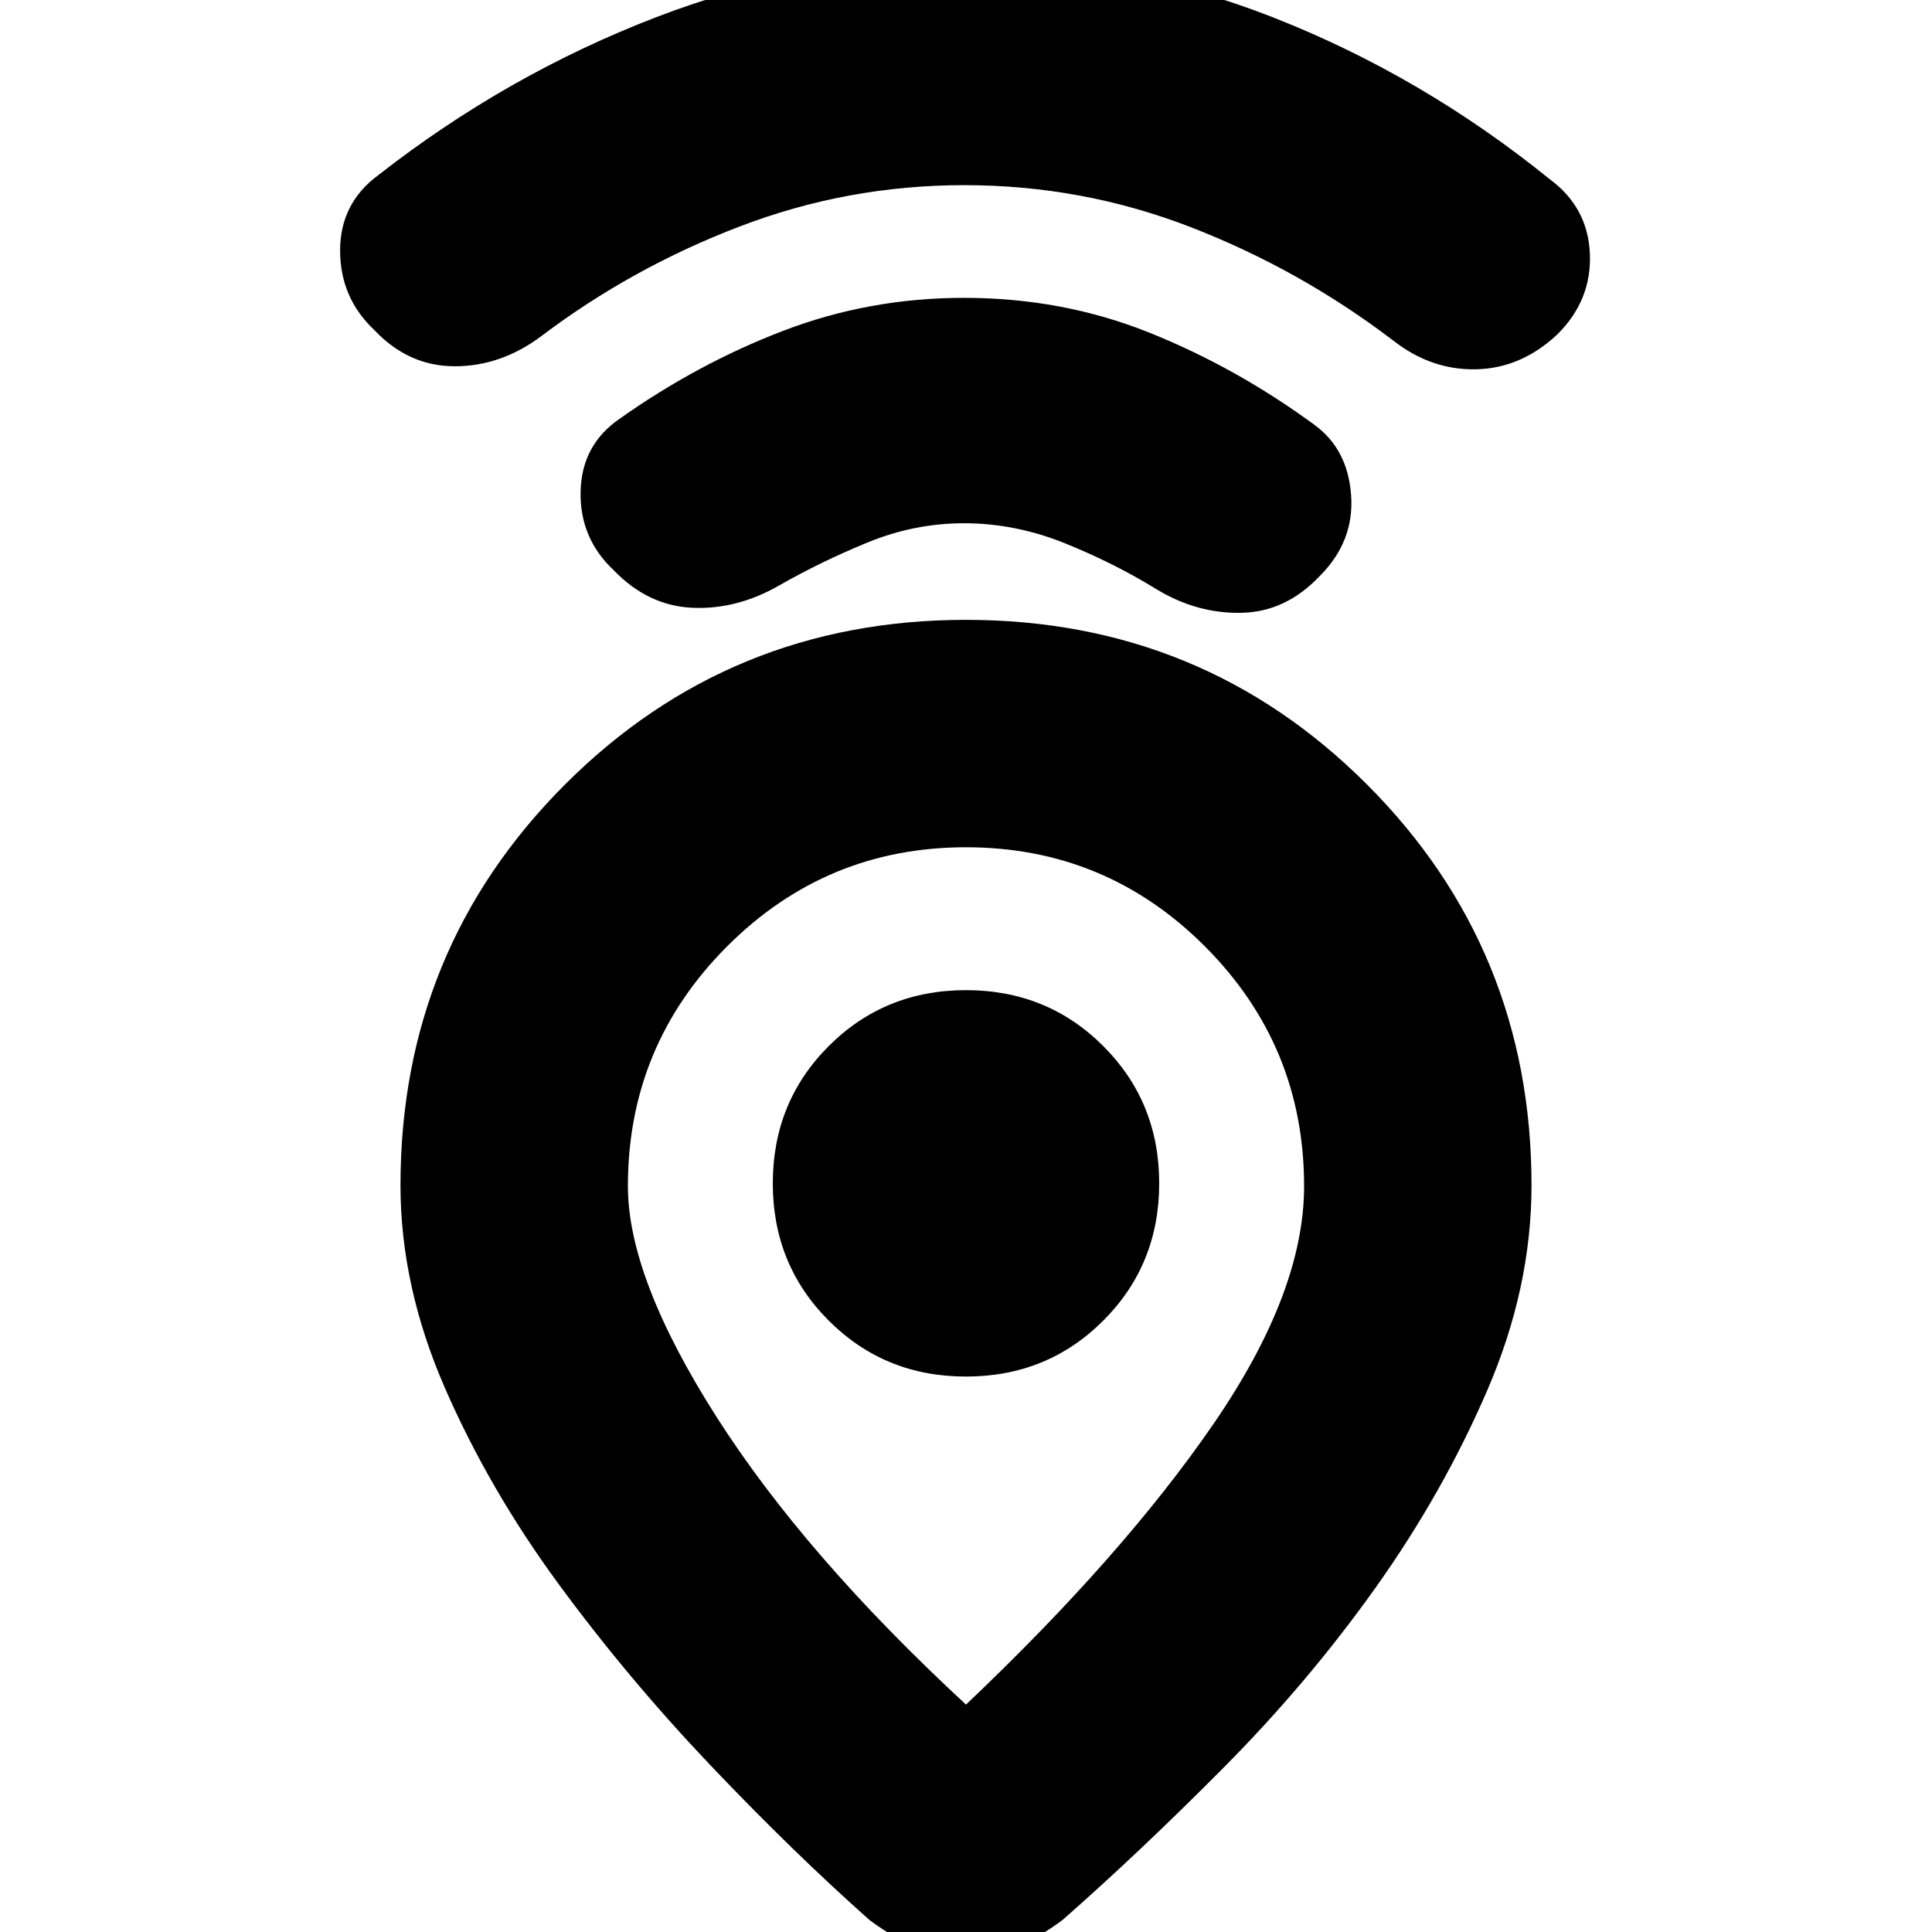 <svg xmlns="http://www.w3.org/2000/svg" height="20" viewBox="0 -960 960 960" width="20"><path d="M480-113q78-74 123-139.5t45-118.09q0-69.77-49.22-119.09Q549.56-539 480-539t-118.78 49.32Q312-440.36 312-370.59 312-325 356-256t124 143Zm0-539q117.47 0 199.24 81.8Q761-488.39 761-371q0 50.9-22 101.88t-55.5 98.05Q650-124 608.2-81.87 566.39-39.73 528-6q-12 9-23.5 13.5T480 12q-13 0-24.5-4.5T432-6q-37.99-33.73-79-76.87Q312-126 277.5-173 243-220 221-270.5T199-371q0-117.39 81.76-199.2Q362.53-652 480-652Zm0 376q40.42 0 68.21-27.79Q576-331.58 576-372q0-40.42-27.79-68.21Q520.42-468 480-468q-40.42 0-68.21 27.79Q384-412.42 384-372q0 40.42 27.79 68.21Q439.58-276 480-276Zm-1-424q-24.56 0-47.78 9.5Q408-681 387-669t-43 11q-22-1-39-18.6-17-15.93-16.5-39.16Q289-739 308-752q38.77-27.41 81.39-43.71Q432-812 479-812q49 0 92.11 17.29Q614.23-777.41 653-749q16.71 12.1 18.36 35.05Q673-691 655.83-673.83 639-656 617-655.5T575-667q-21-13-45.72-23T479-700Zm.13-168q-57.88 0-111.5 20.5Q314-827 269-793q-20 15-43 15t-40-18q-17-16-17-39.5t19-37.5q64-50 138.17-78.5 74.18-28.5 153-28.5 80.83 0 154.33 29Q707-922 770-871q19 14 20 37t-16 40q-18 17-40.5 17.5T692-791q-46-35-100-56t-112.87-21Zm.87 496Z"/></svg>